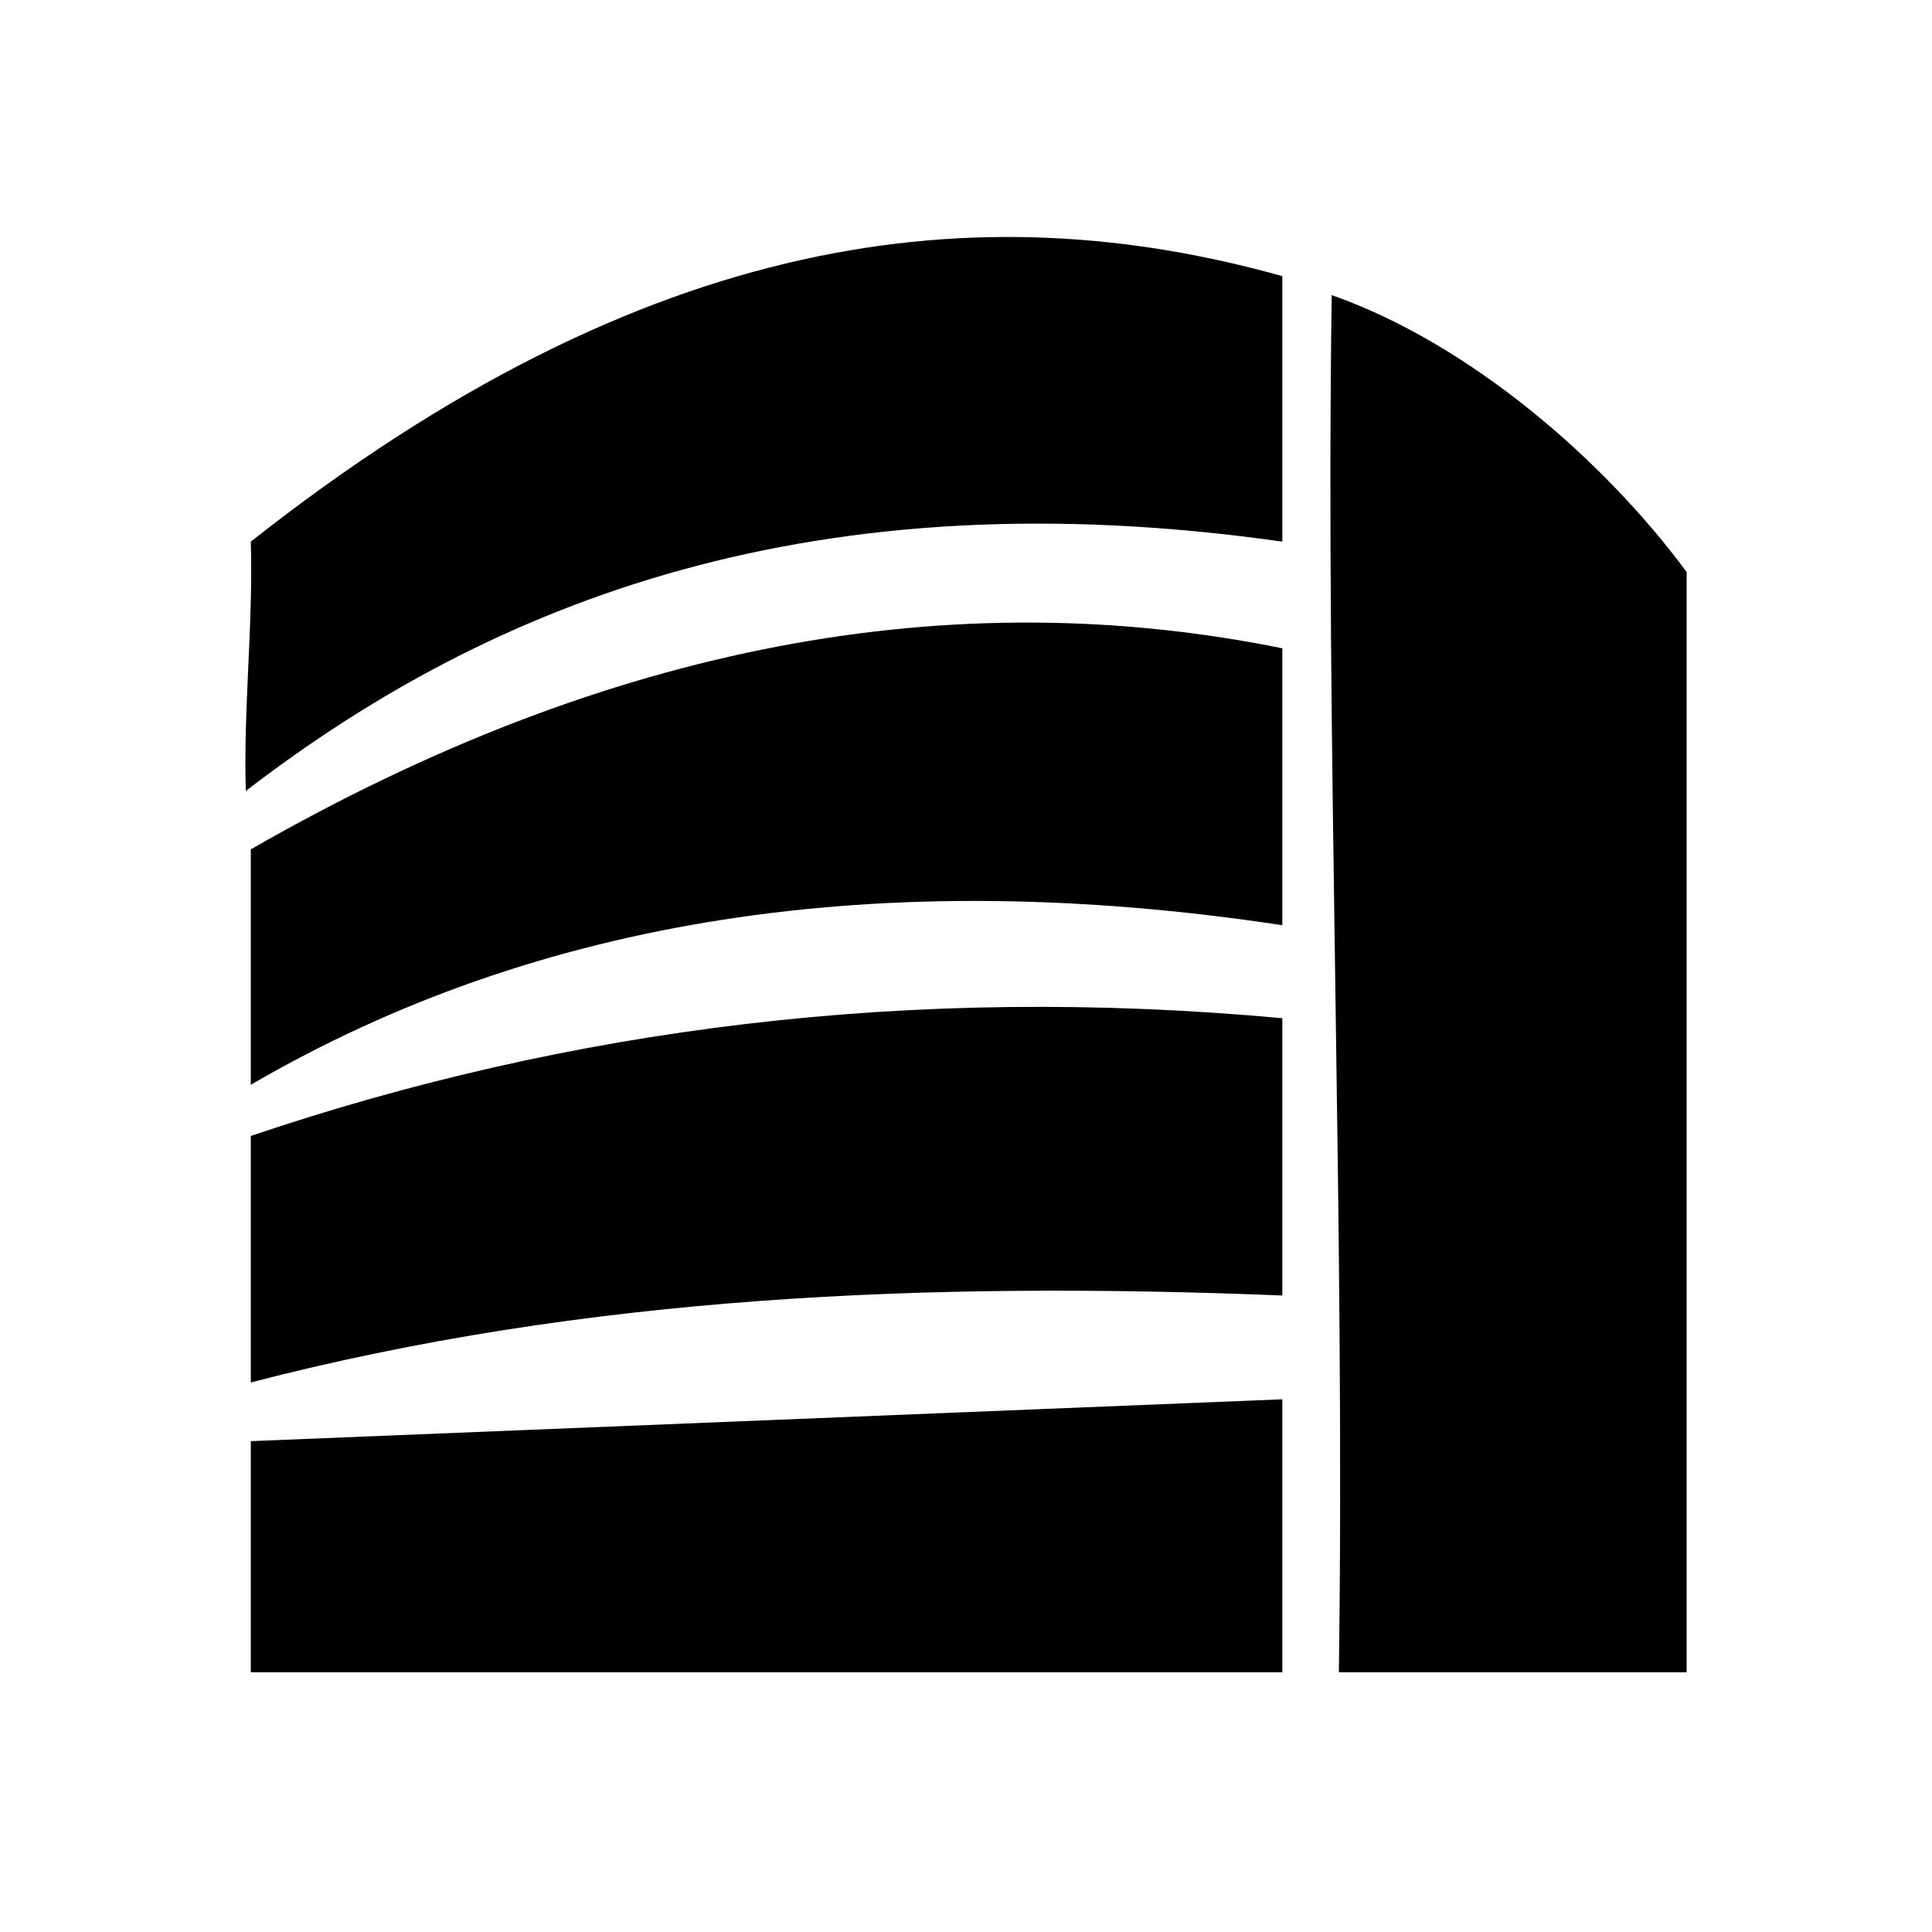 <?xml version="1.0" encoding="utf-8"?>
<!-- Generator: Adobe Illustrator 25.1.0, SVG Export Plug-In . SVG Version: 6.00 Build 0)  -->
<svg version="1.1" id="Layer_1" xmlns="http://www.w3.org/2000/svg" xmlns:xlink="http://www.w3.org/1999/xlink" x="0px" y="0px"
	 viewBox="0 0 800 800" style="enable-background:new 0 0 800 800;" xml:space="preserve">
<path class="st0" d="M103.85,596.75v95.71h427.13V579.42L103.85,596.75z M551.43,122.2c-2.67,185.34,5.63,384.91,2.96,570.25
	c48,0,96,0,144.01,0c0-151.86,0-303.72,0-455.58C664.17,190.5,608.46,142.21,551.43,122.2L551.43,122.2z M103.85,224.28
	c1.04,34.07-3.11,69.19-2.07,103.26c103.11-79.41,236.3-130.68,429.2-103.26c0-36.74,0-73.34,0-109.94
	C405.49,79.24,268.01,94.8,103.85,224.28L103.85,224.28z M103.85,351.7c0,32.59,0,65.04,0,97.49
	c118.53-69.05,260.75-91.27,427.13-66.08c0-38.23,0-76.45,0-114.67C394.83,240.87,252.74,266.21,103.85,351.7L103.85,351.7z
	 M103.85,470.37c0,34.08,0,68.15,0,102.07c138.67-36,280.16-41.92,427.13-36c0-33.34,0-81.49,0-114.82
	C376.75,407.4,235.26,425.93,103.85,470.37L103.85,470.37z"/>
</svg>
